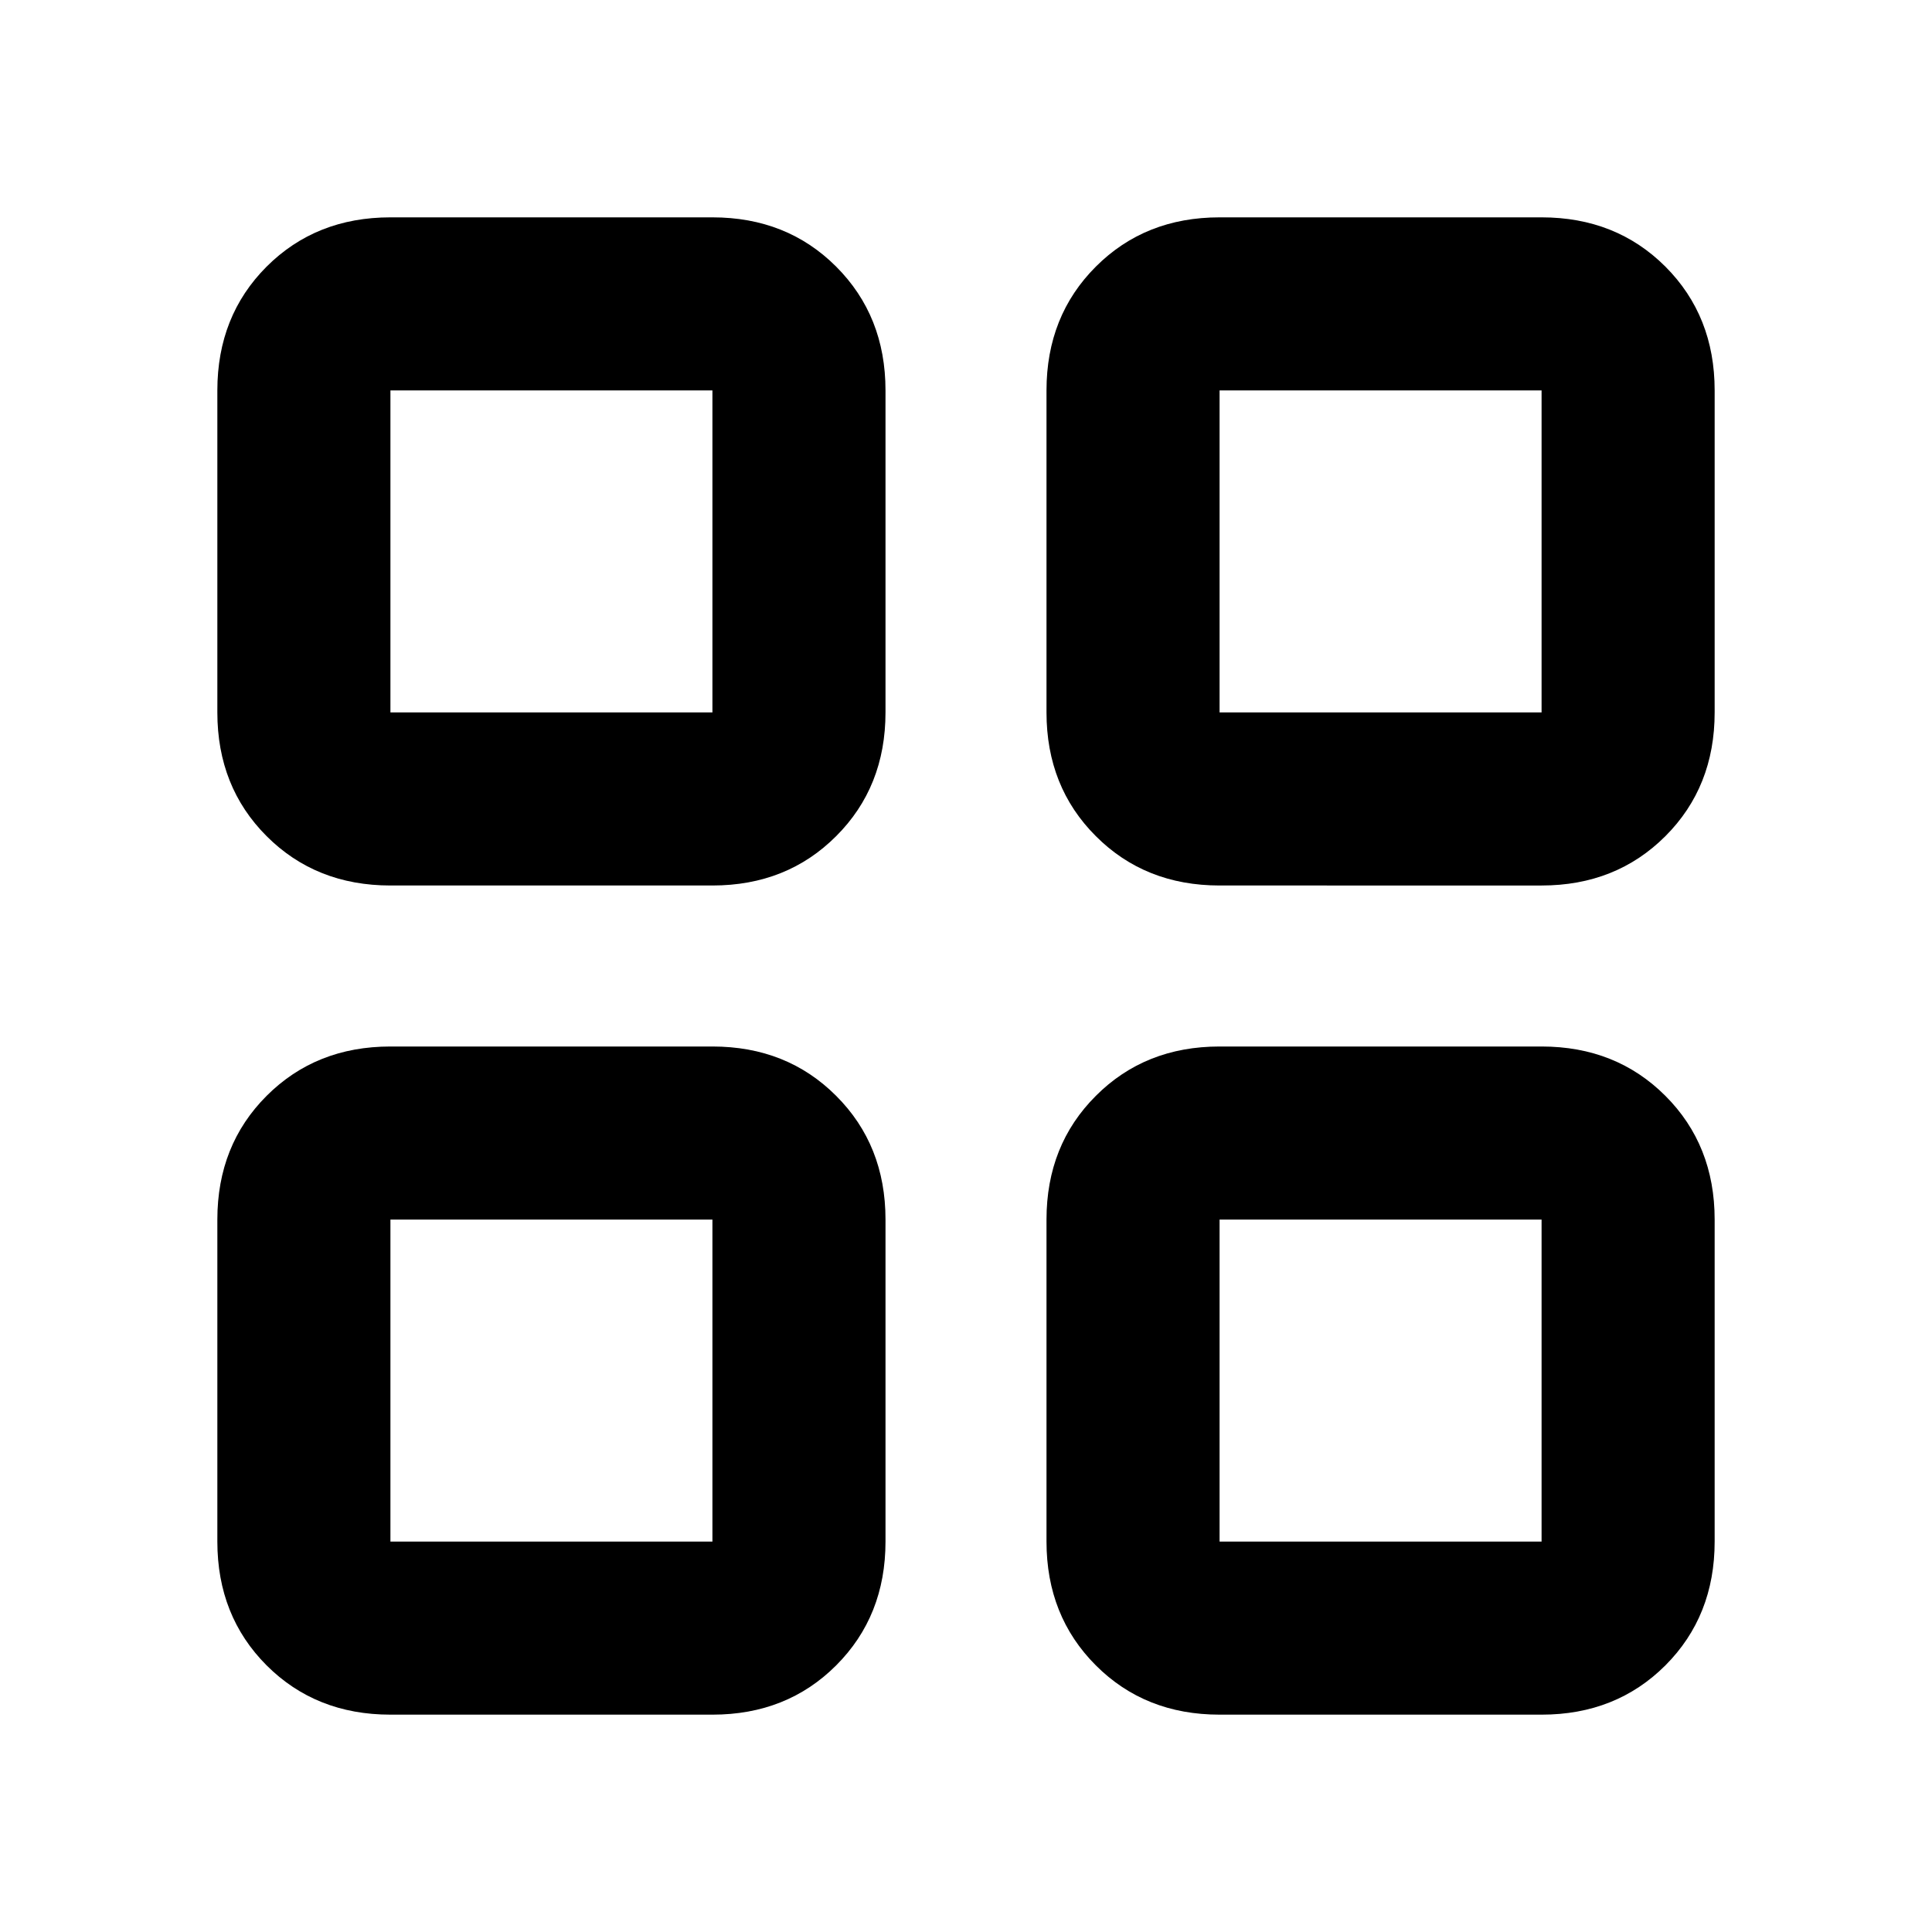 <svg xmlns="http://www.w3.org/2000/svg" height="24" width="24"><path d="M4.85 11q-.925 0-1.538-.613Q2.7 9.775 2.7 8.85v-4q0-.925.612-1.538Q3.925 2.7 4.85 2.7h4q.925 0 1.537.612Q11 3.925 11 4.85v4q0 .925-.613 1.537Q9.775 11 8.85 11Zm0 10.3q-.925 0-1.538-.612-.612-.613-.612-1.538v-4q0-.925.612-1.537Q3.925 13 4.85 13h4q.925 0 1.537.613.613.612.613 1.537v4q0 .925-.613 1.538-.612.612-1.537.612ZM15.15 11q-.925 0-1.537-.613Q13 9.775 13 8.85v-4q0-.925.613-1.538.612-.612 1.537-.612h4q.925 0 1.538.612.612.613.612 1.538v4q0 .925-.612 1.537-.613.613-1.538.613Zm0 10.3q-.925 0-1.537-.612Q13 20.075 13 19.15v-4q0-.925.613-1.537Q14.225 13 15.15 13h4q.925 0 1.538.613.612.612.612 1.537v4q0 .925-.612 1.538-.613.612-1.538.612ZM4.85 8.85h4v-4h-4Zm10.3 0h4v-4h-4Zm0 10.3h4v-4h-4Zm-10.3 0h4v-4h-4Zm10.3-10.3Zm0 6.3Zm-6.3 0Zm0-6.3Z"/></svg>